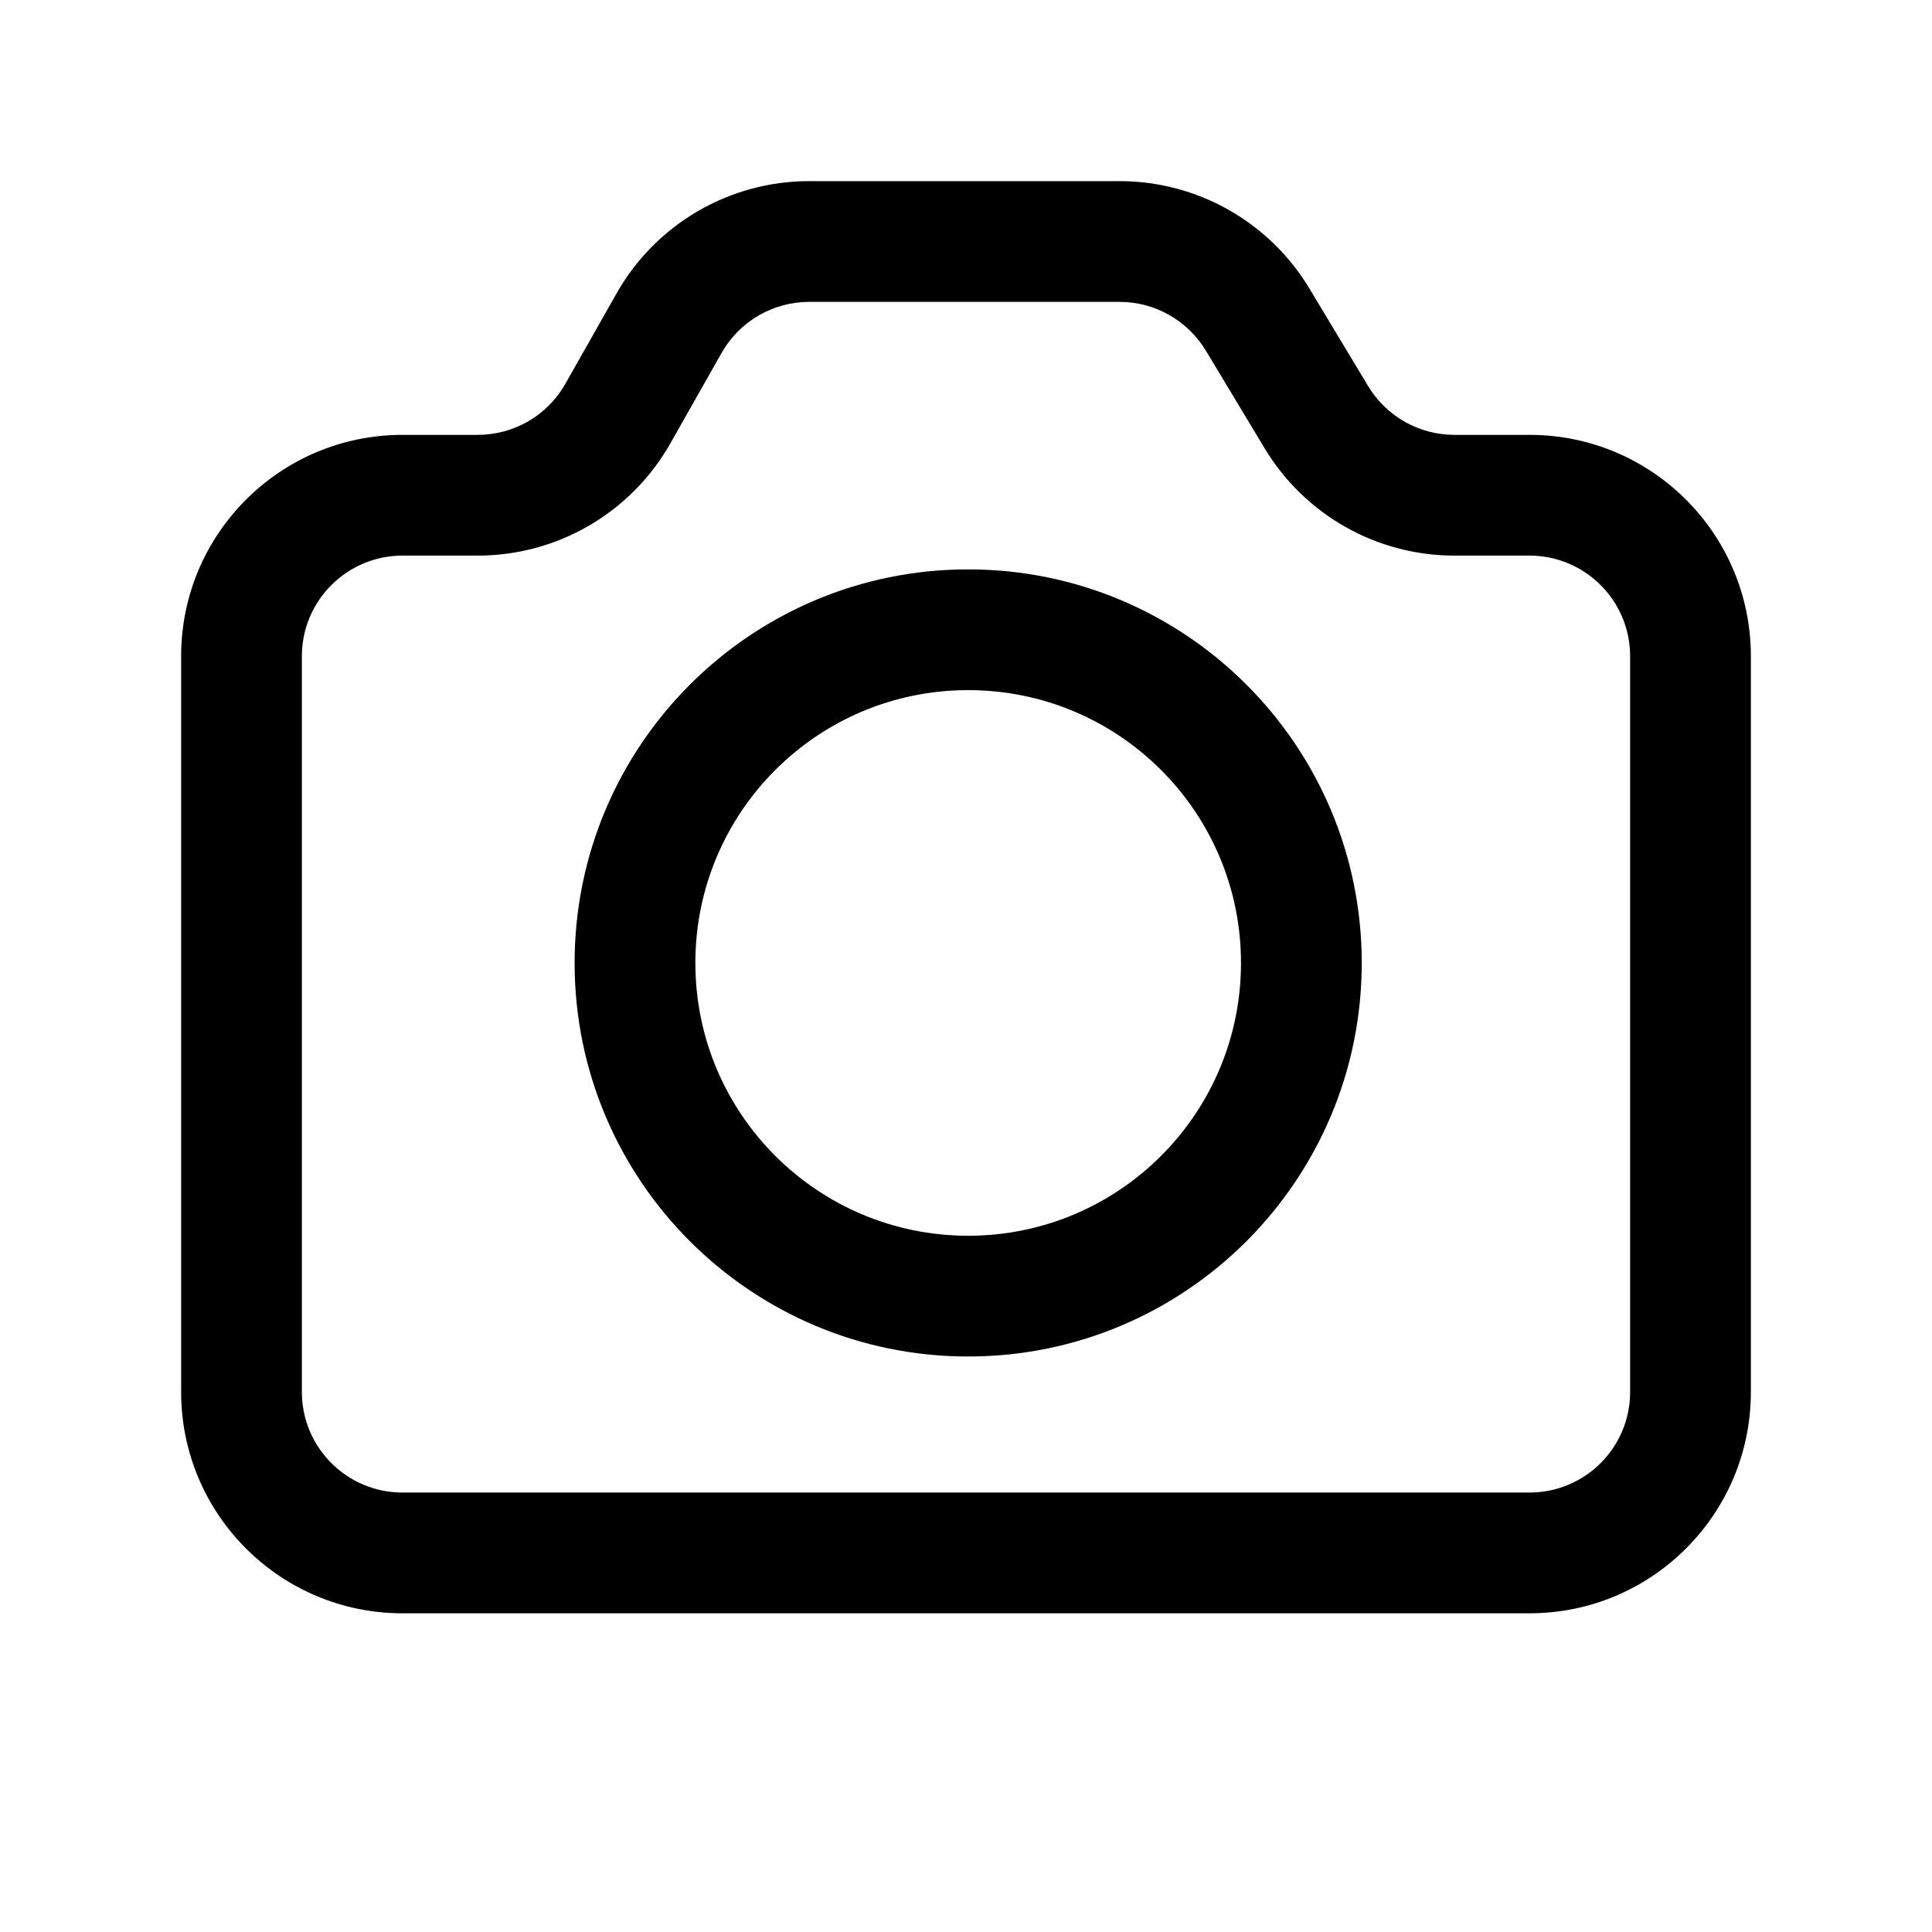 <svg width="24" height="24" viewBox="0 0 24 24" fill="currentColor" xmlns="http://www.w3.org/2000/svg">
<path fill-rule="evenodd" clip-rule="evenodd" d="M10.052 3.75C9.602 3.75 9.186 3.992 8.964 4.384L8.328 5.507C7.84 6.369 6.926 6.902 5.935 6.902H5C4.31 6.902 3.75 7.462 3.75 8.152V17.291C3.75 17.982 4.31 18.541 5 18.541H19C19.69 18.541 20.25 17.982 20.25 17.291V8.152C20.25 7.462 19.69 6.902 19 6.902H18.067C17.102 6.902 16.209 6.397 15.711 5.571L14.979 4.355C14.752 3.98 14.346 3.75 13.908 3.75H10.052ZM7.659 3.645C8.147 2.783 9.061 2.25 10.052 2.25H13.908C14.872 2.25 15.766 2.755 16.264 3.581L16.996 4.797C17.222 5.172 17.628 5.402 18.067 5.402H19C20.519 5.402 21.75 6.633 21.75 8.152V17.291C21.75 18.81 20.519 20.041 19 20.041H5C3.481 20.041 2.25 18.81 2.25 17.291V8.152C2.25 6.633 3.481 5.402 5 5.402H5.935C6.386 5.402 6.801 5.16 7.023 4.768L7.659 3.645Z"/>
<path fill-rule="evenodd" clip-rule="evenodd" d="M12.027 8.573C10.155 8.573 8.638 10.09 8.638 11.962C8.638 13.834 10.155 15.351 12.027 15.351C13.899 15.351 15.416 13.834 15.416 11.962C15.416 10.09 13.899 8.573 12.027 8.573ZM7.138 11.962C7.138 9.262 9.327 7.073 12.027 7.073C14.727 7.073 16.916 9.262 16.916 11.962C16.916 14.662 14.727 16.851 12.027 16.851C9.327 16.851 7.138 14.662 7.138 11.962Z"/>
</svg>
